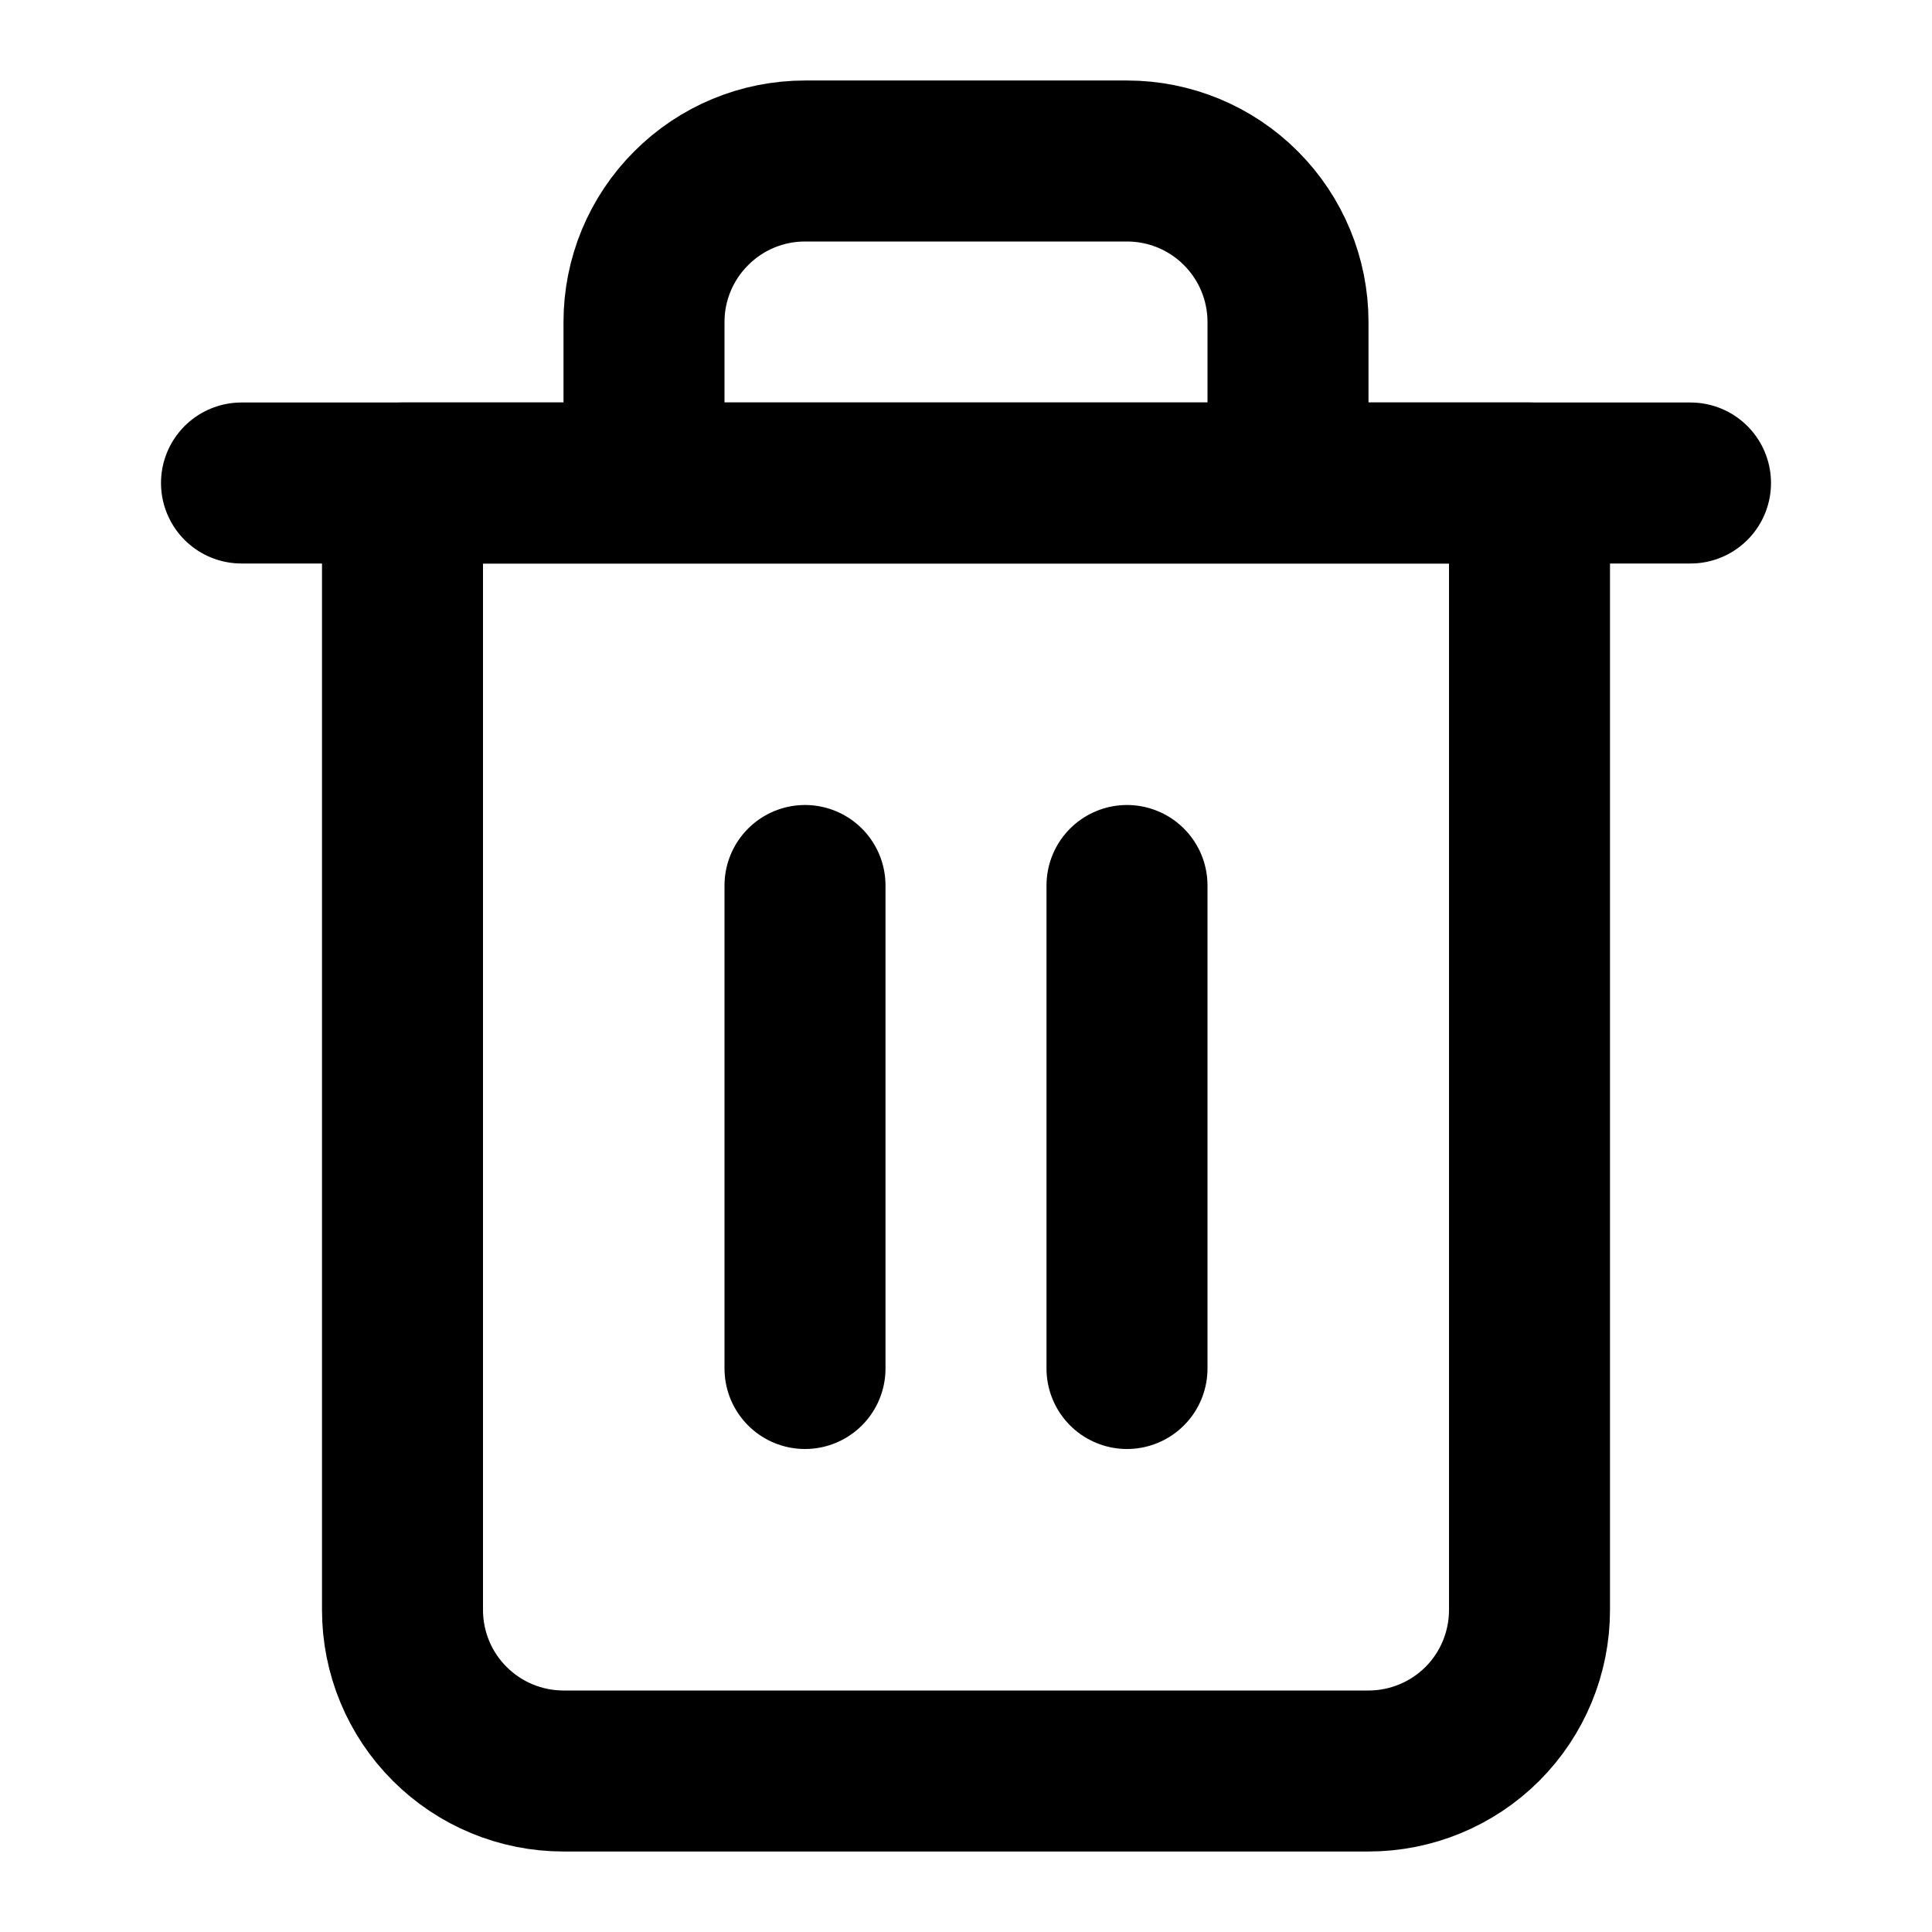 <svg width="18" height="18" viewBox="0 0 18 18" fill="none" xmlns="http://www.w3.org/2000/svg">
<path d="M2.25 4.5H3.75H15.75" stroke="black" stroke-width="1.5" stroke-linecap="round" stroke-linejoin="round"/>
<path d="M6 4.5V3C6 2.602 6.158 2.221 6.44 1.94C6.721 1.658 7.102 1.5 7.5 1.5H10.5C10.898 1.5 11.28 1.658 11.561 1.94C11.842 2.221 12 2.602 12 3V4.5M14.25 4.5V15C14.25 15.398 14.092 15.78 13.811 16.061C13.53 16.342 13.148 16.5 12.75 16.5H5.25C4.852 16.5 4.471 16.342 4.19 16.061C3.908 15.78 3.75 15.398 3.75 15V4.5H14.25Z" stroke="black" stroke-width="1.5" stroke-linecap="round" stroke-linejoin="round"/>
<path d="M10.5 8.25V12.75" stroke="black" stroke-width="1.5" stroke-linecap="round" stroke-linejoin="round"/>
<path d="M7.5 8.25V12.75" stroke="black" stroke-width="1.5" stroke-linecap="round" stroke-linejoin="round"/>
</svg>
